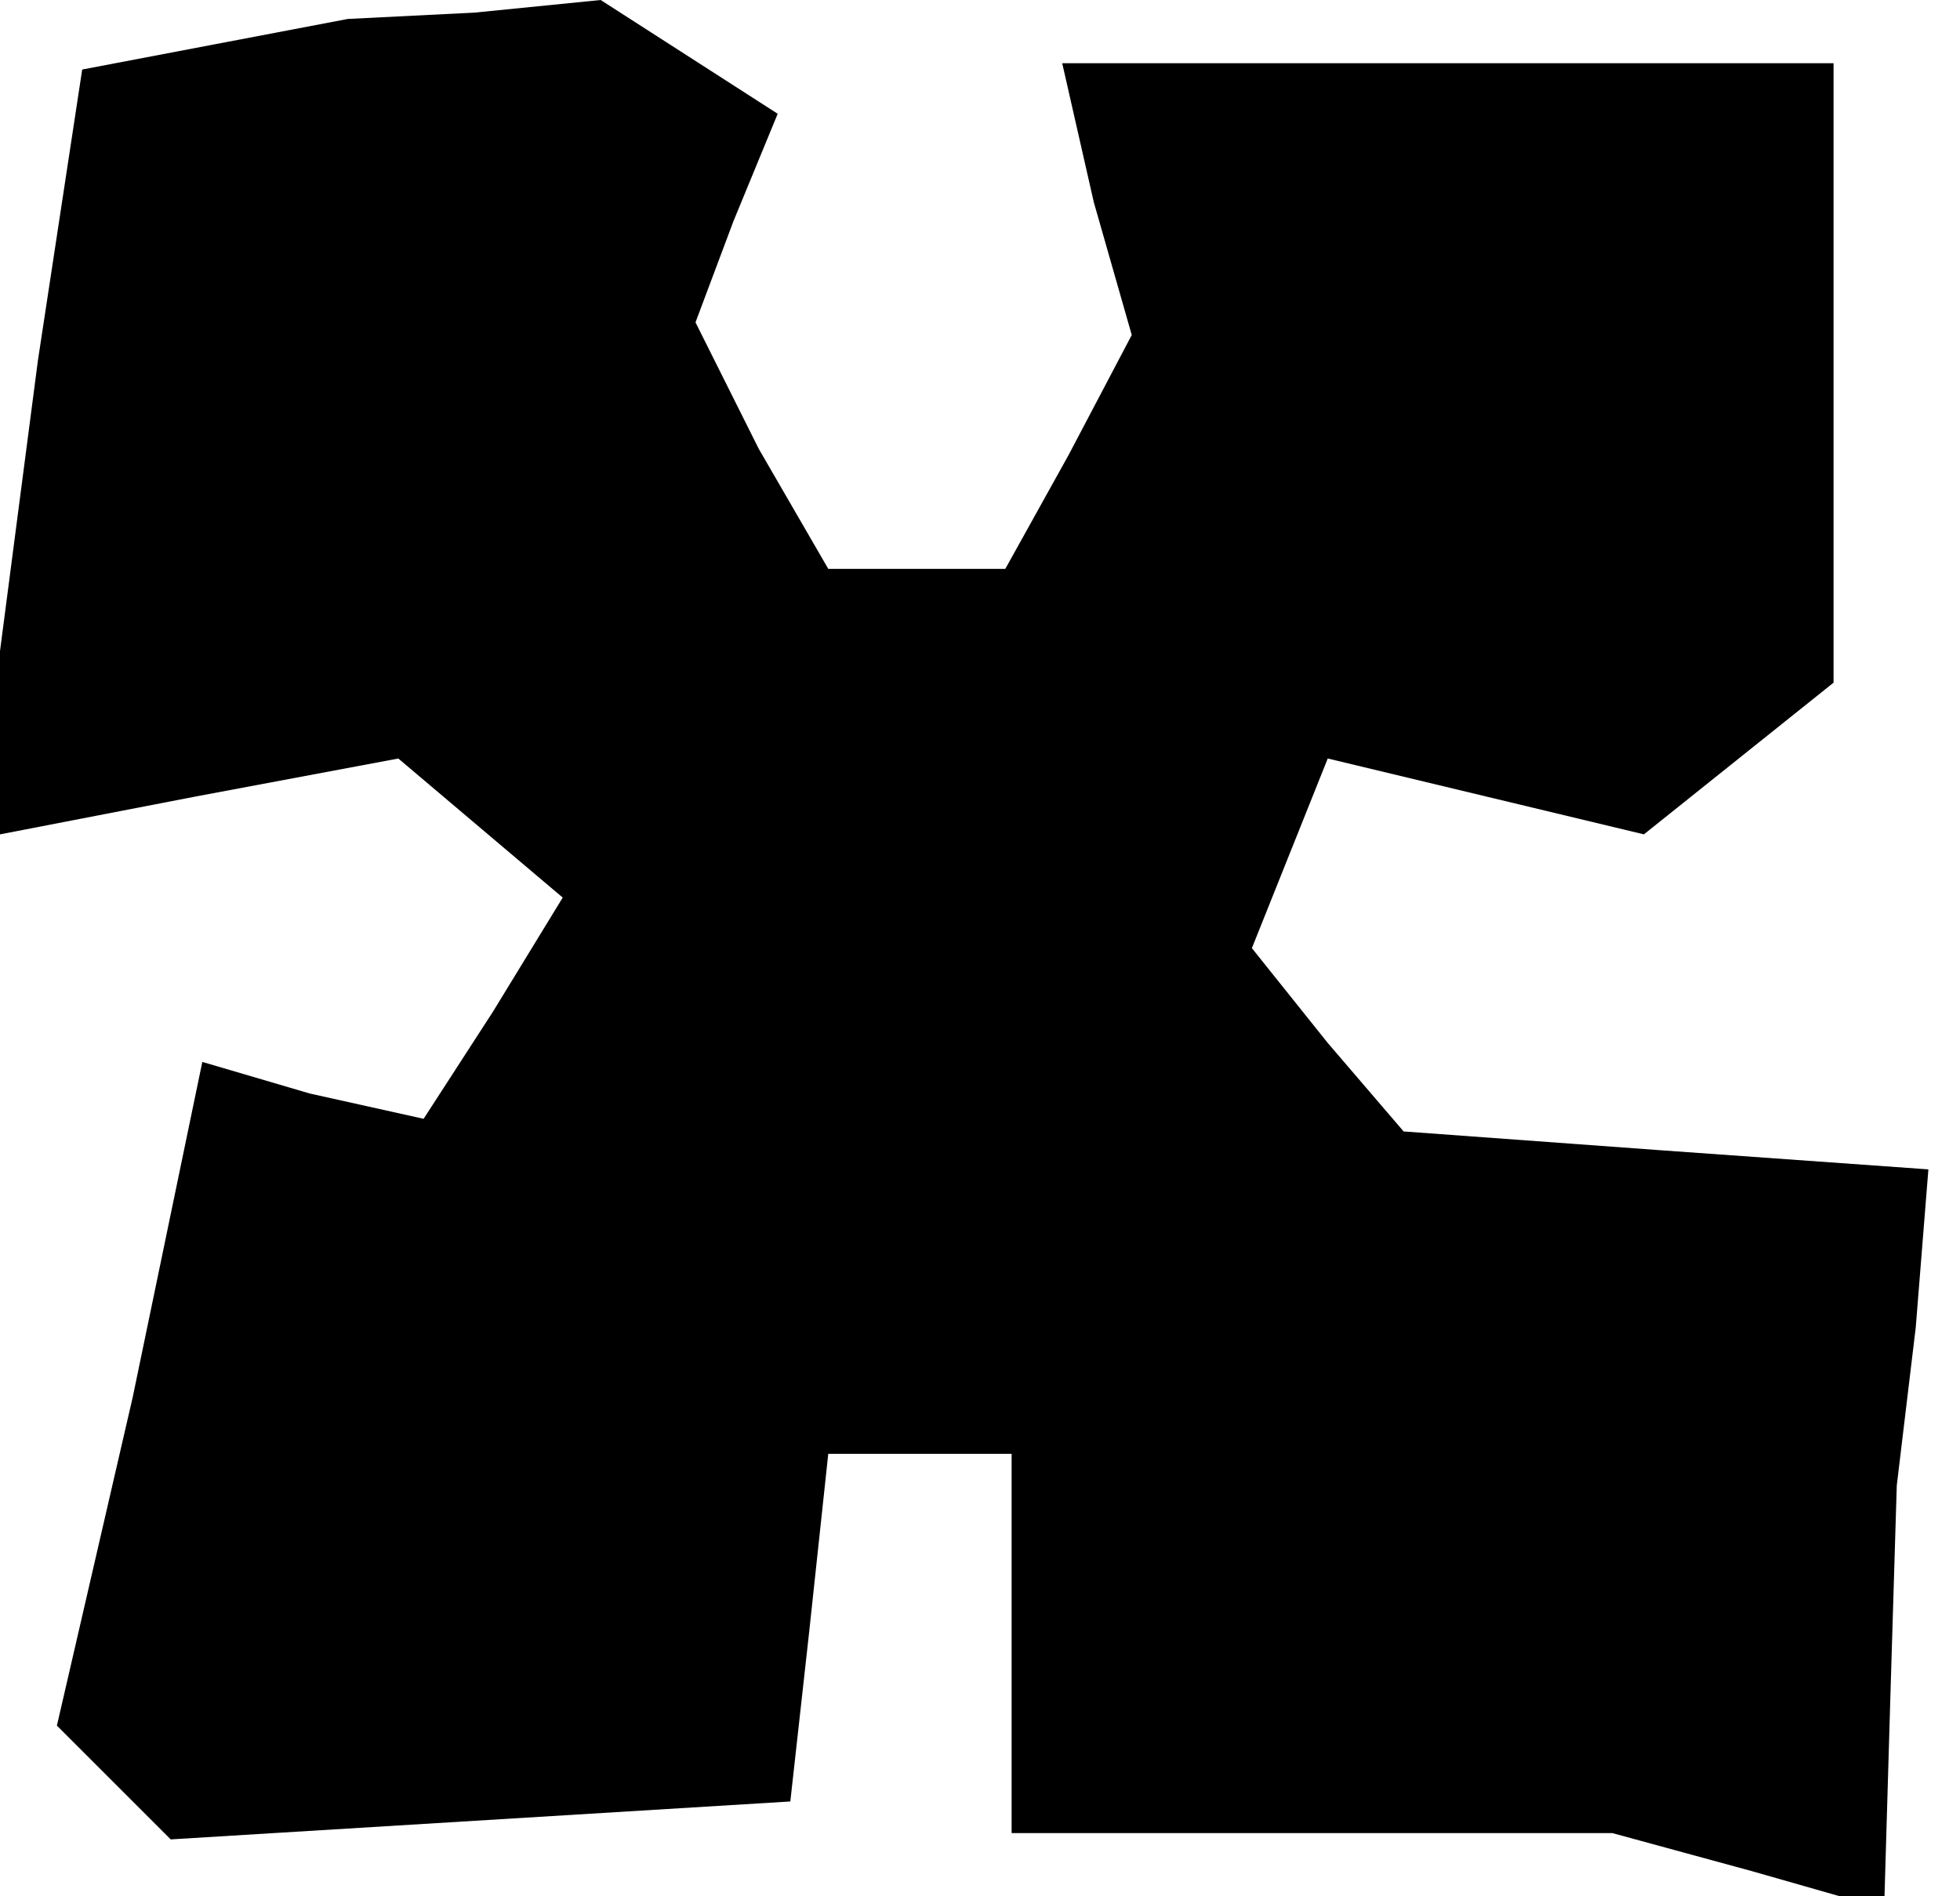 <?xml version="1.0" standalone="no"?>
<!DOCTYPE svg PUBLIC "-//W3C//DTD SVG 20010904//EN"
 "http://www.w3.org/TR/2001/REC-SVG-20010904/DTD/svg10.dtd">
<svg version="1.0" xmlns="http://www.w3.org/2000/svg"
 width="31pt" height="30pt" viewBox="0 0 31 30"
 preserveAspectRatio="xMidYMid meet">
<g transform="translate(0,30) scale(0.1,-0.1)"
fill="#000000" stroke="none">
<path d="M34 293 l-21 -4 -7 -46 -6 -46 0 -15 0 -14 31 6 32 6 13 -11 13 -11
-11 -18 -11 -17 -18 4 -17 5 -11 -53 -12 -52 9 -9 9 -9 49 3 49 3 3 27 3 28
15 0 14 0 0 -30 0 -30 48 0 47 0 22 -6 21 -6 1 34 1 33 3 25 2 25 -42 3 -41 3
-12 14 -12 15 6 15 6 15 25 -6 25 -6 15 12 15 12 0 49 0 49 -61 0 -61 0 5 -22
6 -21 -10 -19 -10 -18 -14 0 -14 0 -11 19 -10 20 6 16 7 17 -14 9 -14 9 -20
-2 -20 -1 -21 -4z"/>
</g>
</svg>

